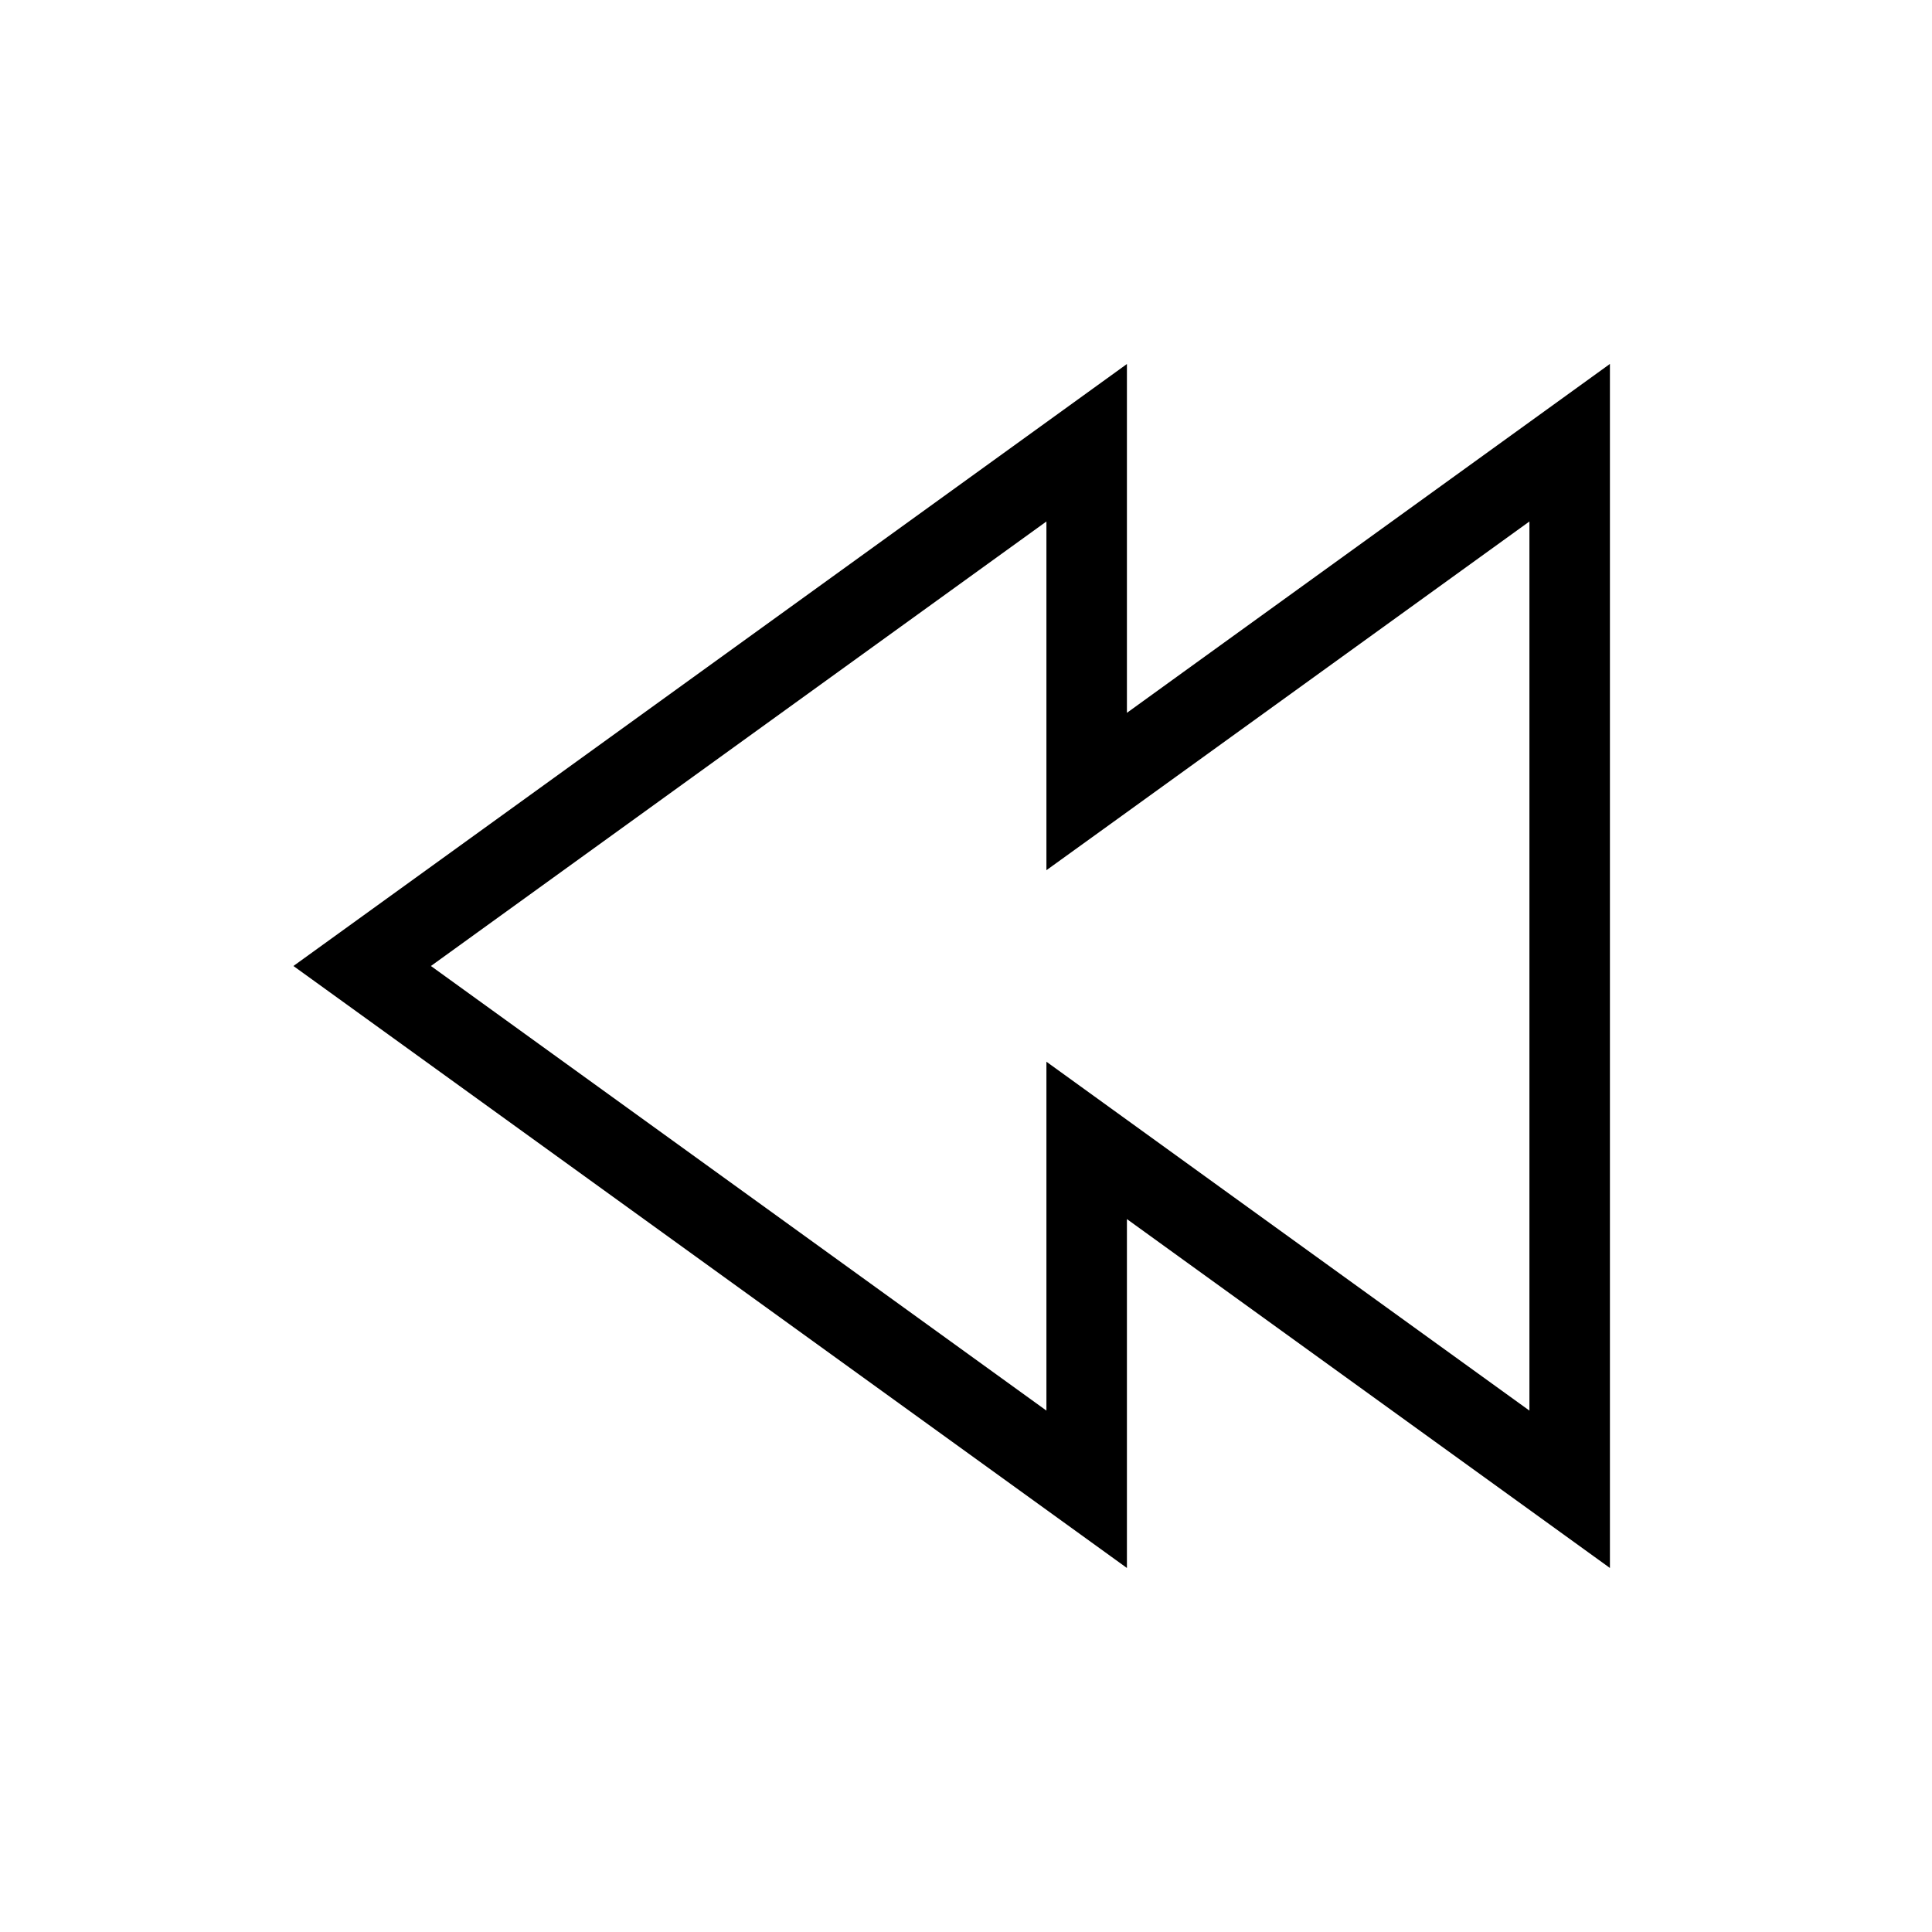 <svg width="24" height="24" xmlns="http://www.w3.org/2000/svg"><path fill-rule="evenodd" clip-rule="evenodd" d="m13.999,4.522v4.333l.707-.511 0-0,4.5-3.25.793-.573V19.478l-.793-.573-4.5-3.25-0-0-.707-.511v4.334l-.793-.573-4.5-3.25-4.5-3.25-.561-.405.561-.405,4.5-3.25,4.5-3.25.793-.573zm-1,1.956L9.292,9.155,5.353,12l3.939,2.845,3.707,2.678v-4.334l.793.573,1.5,1.084 0.0 0,3.707,2.677V6.478l-3.707,2.677v0l-1.5,1.083-.793.572V6.478z"/></svg>